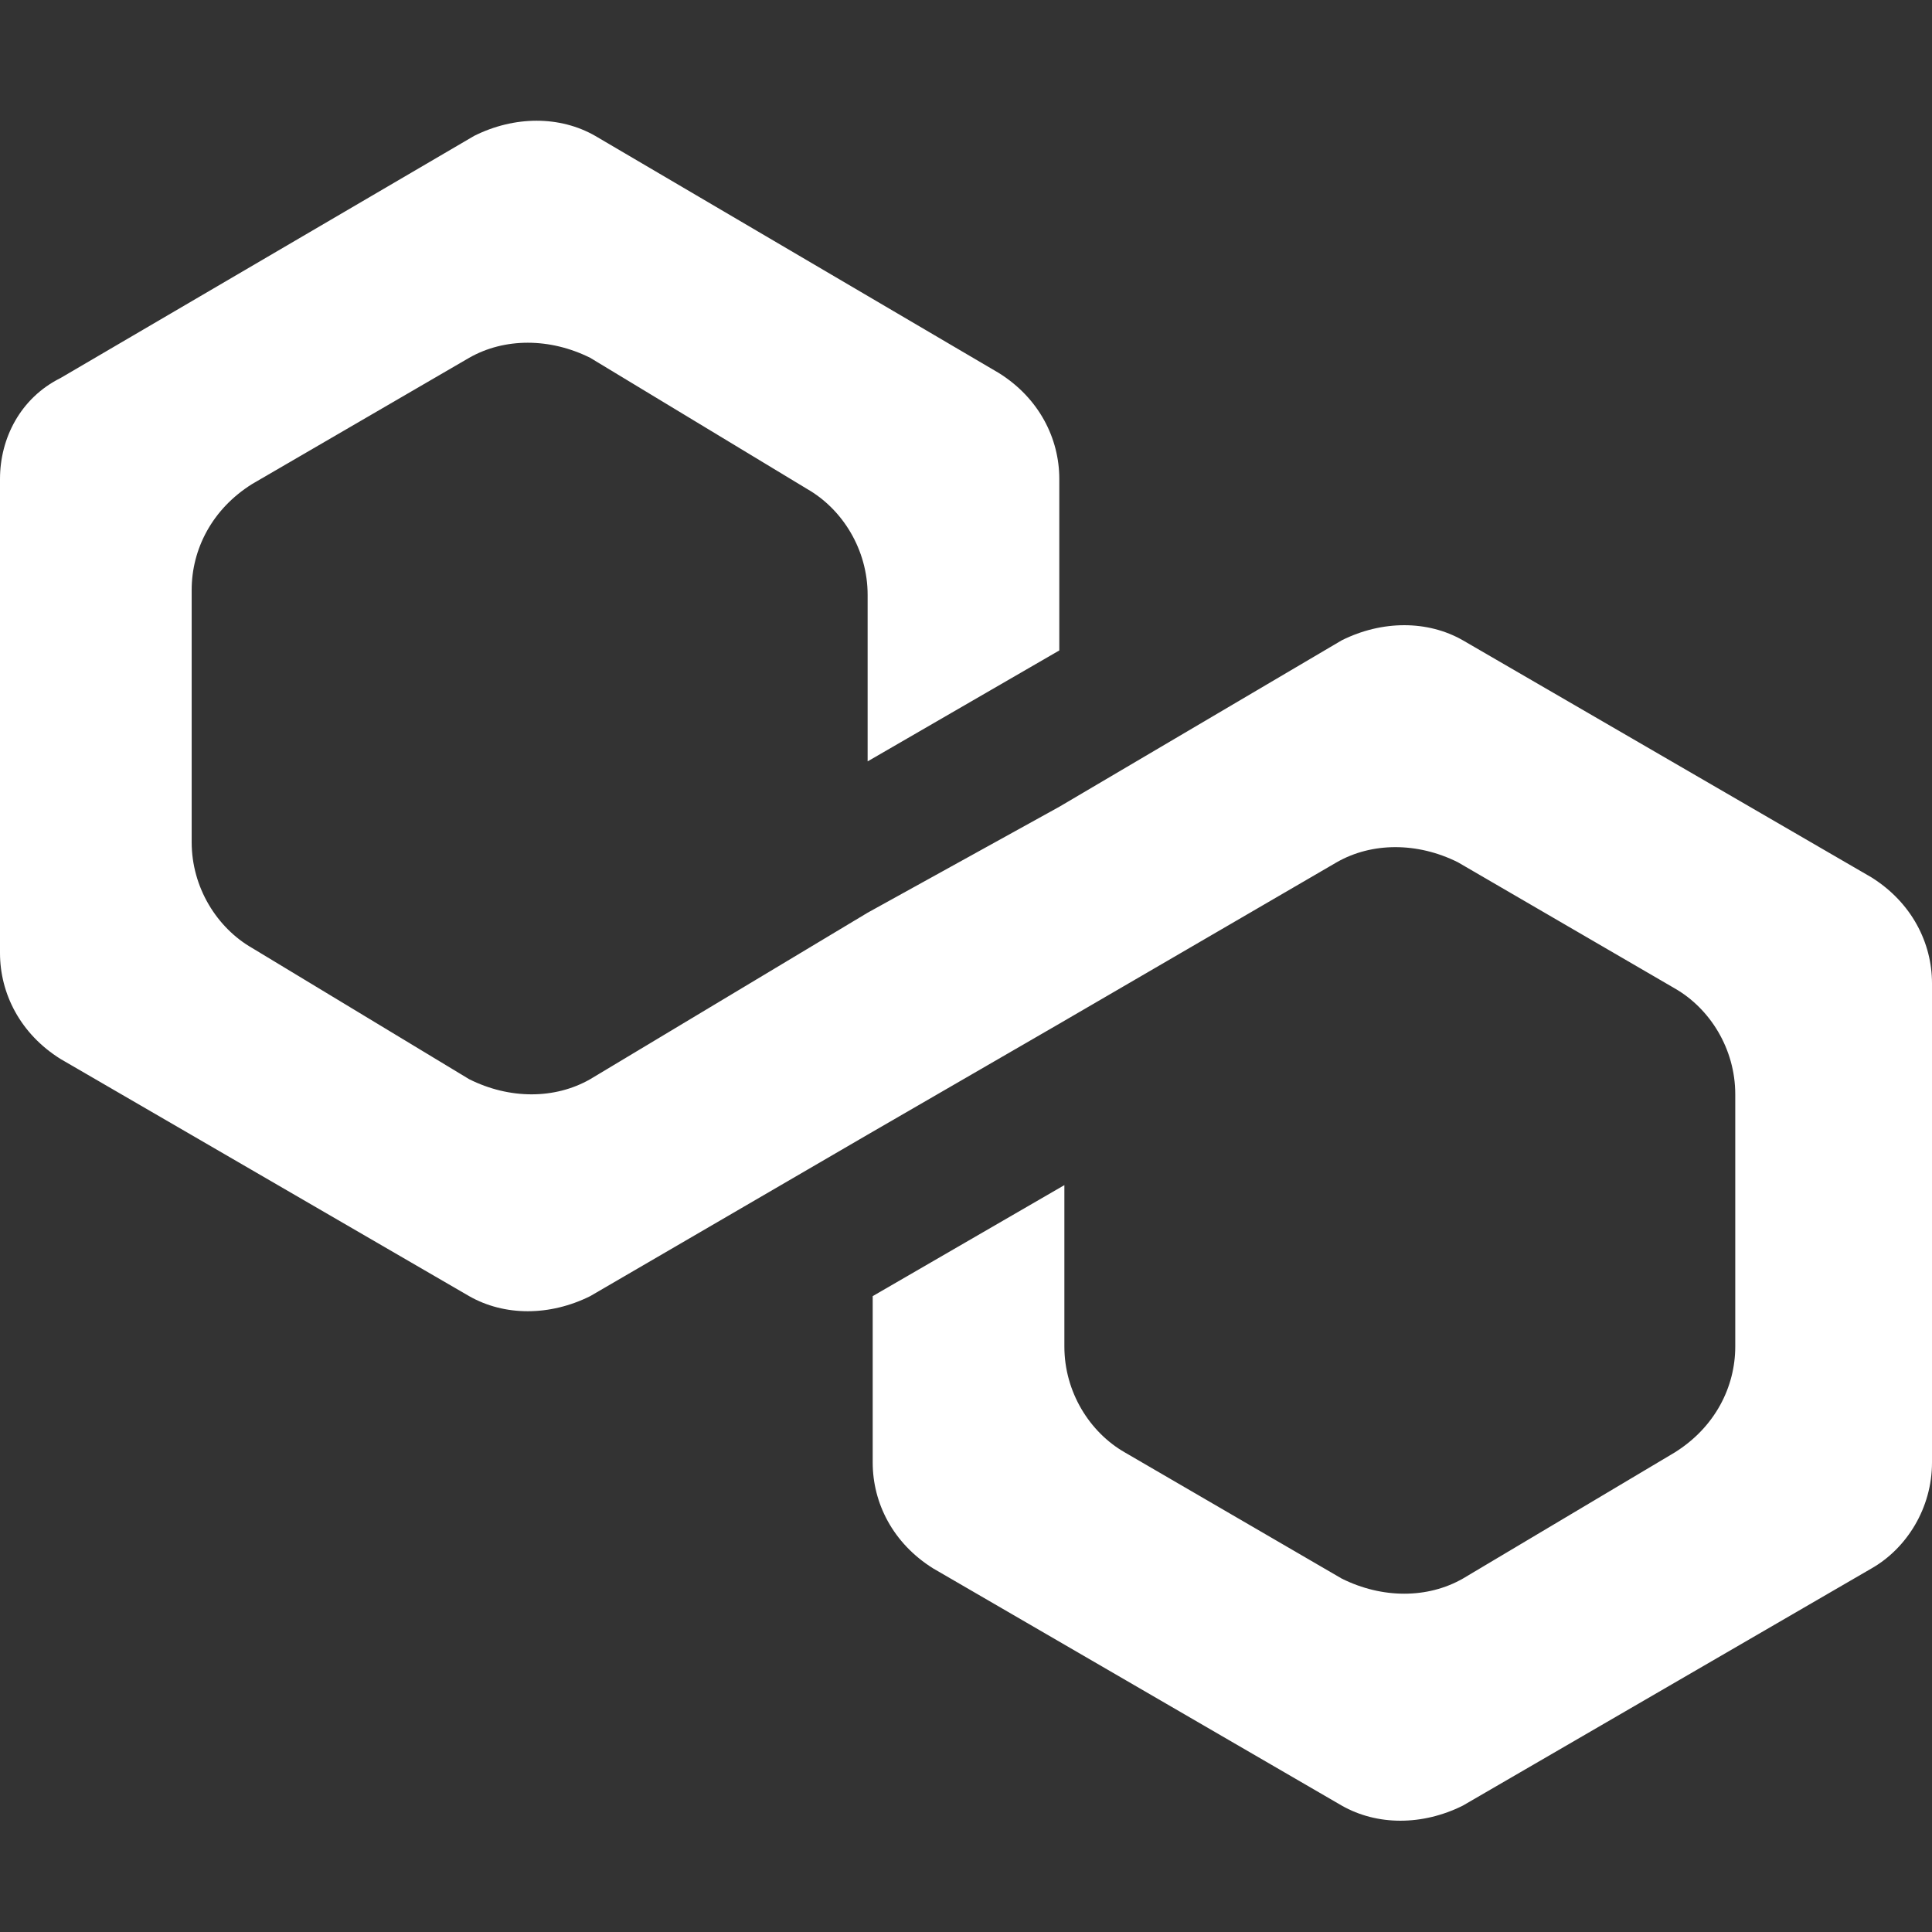 <svg width="24" height="24" viewBox="0 0 24 24" fill="none" xmlns="http://www.w3.org/2000/svg">
<rect x="0" y="0" width="24" height="24" fill="#333333" stroke="none"/>
<g id="polygon-logo">
<path id="Vector" d="M18.172 7.954C17.734 7.704 17.17 7.704 16.668 7.954L13.159 10.022L10.778 11.338L7.332 13.406C6.893 13.657 6.329 13.657 5.828 13.406L3.133 11.777C2.695 11.526 2.381 11.025 2.381 10.461V7.328C2.381 6.826 2.632 6.325 3.133 6.012L5.828 4.445C6.266 4.195 6.83 4.195 7.332 4.445L10.026 6.074C10.465 6.325 10.778 6.826 10.778 7.39V9.458L13.159 8.08V5.949C13.159 5.448 12.909 4.946 12.407 4.633L7.394 1.688C6.956 1.437 6.392 1.437 5.89 1.688L0.752 4.696C0.251 4.946 0 5.448 0 5.949V11.839C0 12.341 0.251 12.842 0.752 13.155L5.828 16.101C6.266 16.351 6.83 16.351 7.332 16.101L10.778 14.095L13.159 12.717L16.606 10.711C17.044 10.461 17.608 10.461 18.11 10.711L20.804 12.278C21.243 12.529 21.556 13.03 21.556 13.594V16.727C21.556 17.229 21.305 17.73 20.804 18.043L18.172 19.61C17.734 19.86 17.17 19.86 16.668 19.61L13.974 18.043C13.535 17.792 13.222 17.291 13.222 16.727V14.722L10.841 16.101V18.168C10.841 18.67 11.091 19.171 11.593 19.484L16.668 22.43C17.107 22.68 17.671 22.68 18.172 22.43L23.248 19.484C23.687 19.234 24 18.732 24 18.168V12.215C24 11.714 23.749 11.213 23.248 10.899L18.172 7.954Z" fill="white"/>
</g>
</svg>
